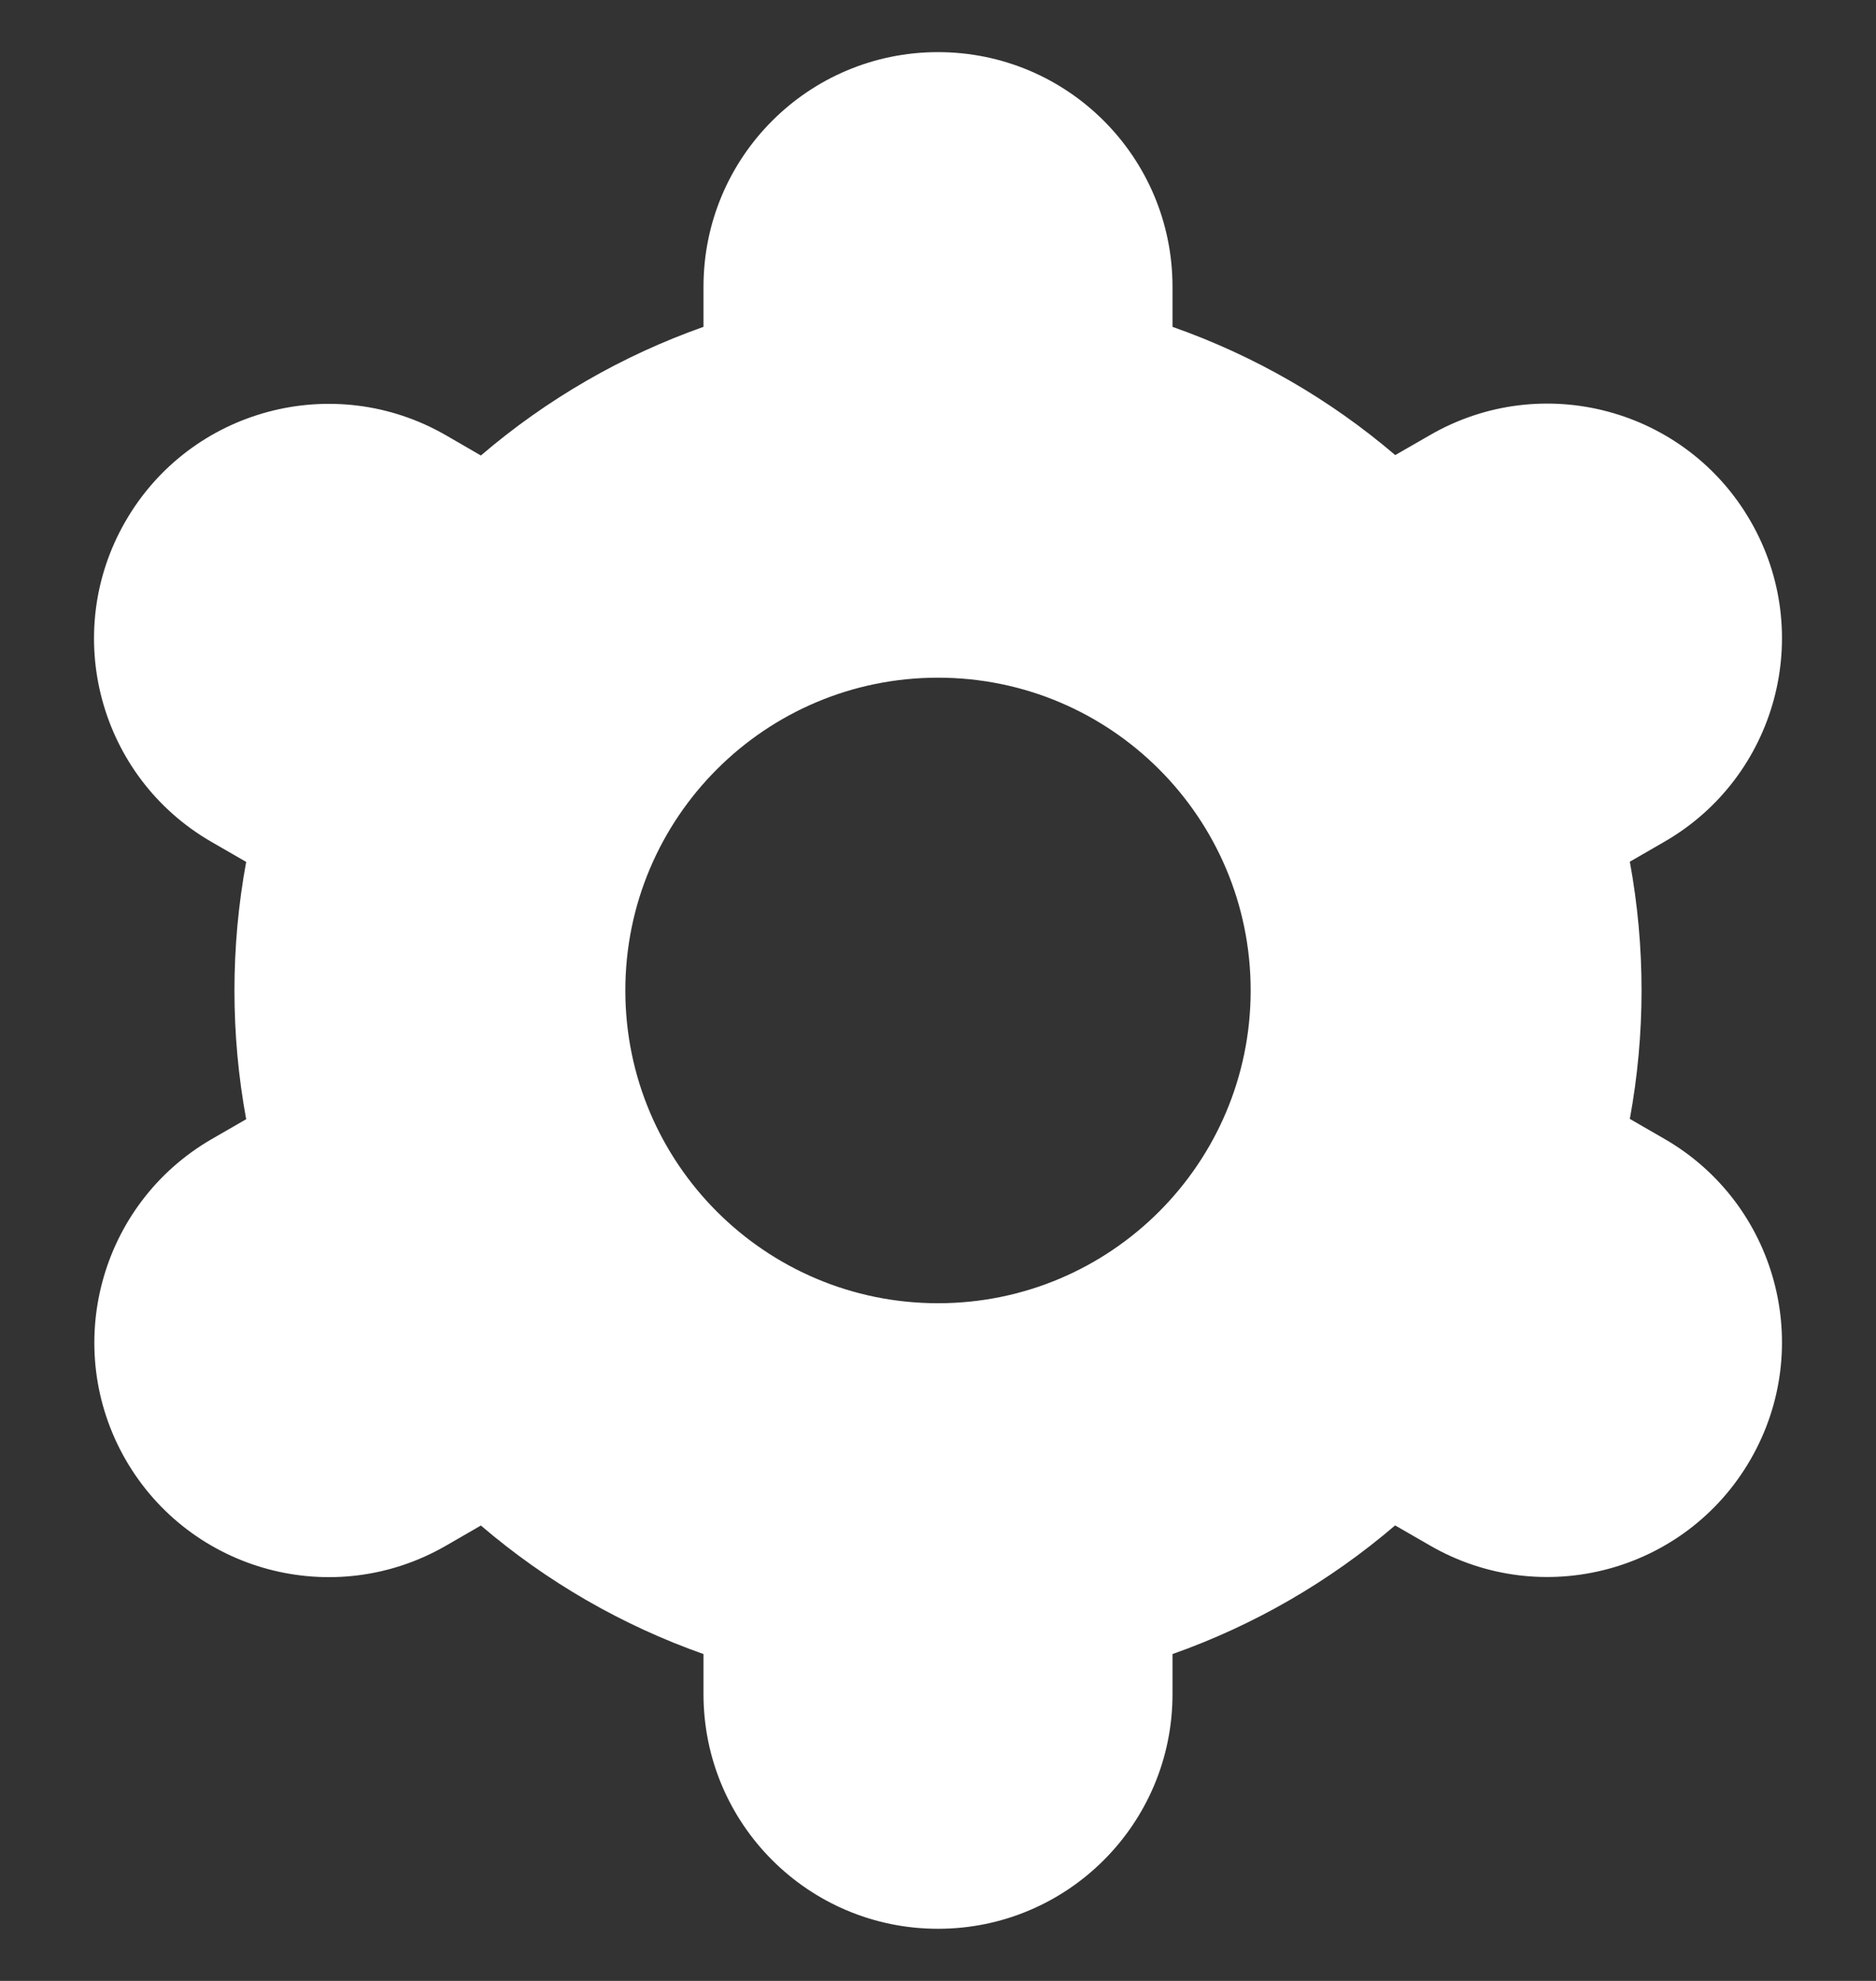 <svg width="18" height="19" viewBox="0 0 18 19" fill="none" xmlns="http://www.w3.org/2000/svg">
<rect x="0" y="0" width="18" height="19" fill="#333333" stroke="none"/>
<g clip-path="url(#clip0_698_978)">
<path d="M1.205 14C1.826 15.077 3.201 15.447 4.278 14.826C4.279 14.826 4.28 14.825 4.28 14.825L4.614 14.632C5.244 15.171 5.968 15.589 6.75 15.865V16.25C6.75 17.493 7.757 18.5 9 18.5C10.243 18.5 11.25 17.493 11.25 16.25V15.865C12.032 15.589 12.756 15.17 13.386 14.631L13.721 14.824C14.798 15.446 16.175 15.076 16.796 13.999C17.418 12.922 17.048 11.546 15.971 10.924L15.638 10.732C15.788 9.917 15.788 9.08 15.638 8.265L15.971 8.073C17.048 7.451 17.418 6.075 16.796 4.998C16.175 3.921 14.798 3.551 13.721 4.173L13.387 4.365C12.757 3.827 12.032 3.41 11.25 3.135V2.75C11.25 1.507 10.243 0.5 9 0.5C7.757 0.5 6.75 1.507 6.75 2.75V3.135C5.968 3.411 5.244 3.83 4.614 4.369L4.279 4.175C3.202 3.554 1.825 3.923 1.204 5C0.582 6.077 0.952 7.454 2.029 8.075L2.362 8.267C2.212 9.083 2.212 9.919 2.362 10.735L2.029 10.927C0.955 11.55 0.587 12.924 1.205 14ZM9 6.5C10.657 6.5 12 7.843 12 9.5C12 11.157 10.657 12.5 9 12.5C7.343 12.5 6 11.157 6 9.5C6 7.843 7.343 6.5 9 6.5Z" fill="#ffffff"/>
</g>
<defs>
<clipPath id="clip0_698_978">
<rect width="18" height="18" fill="white" transform="translate(0 0.5)"/>
</clipPath>
</defs>
</svg>
